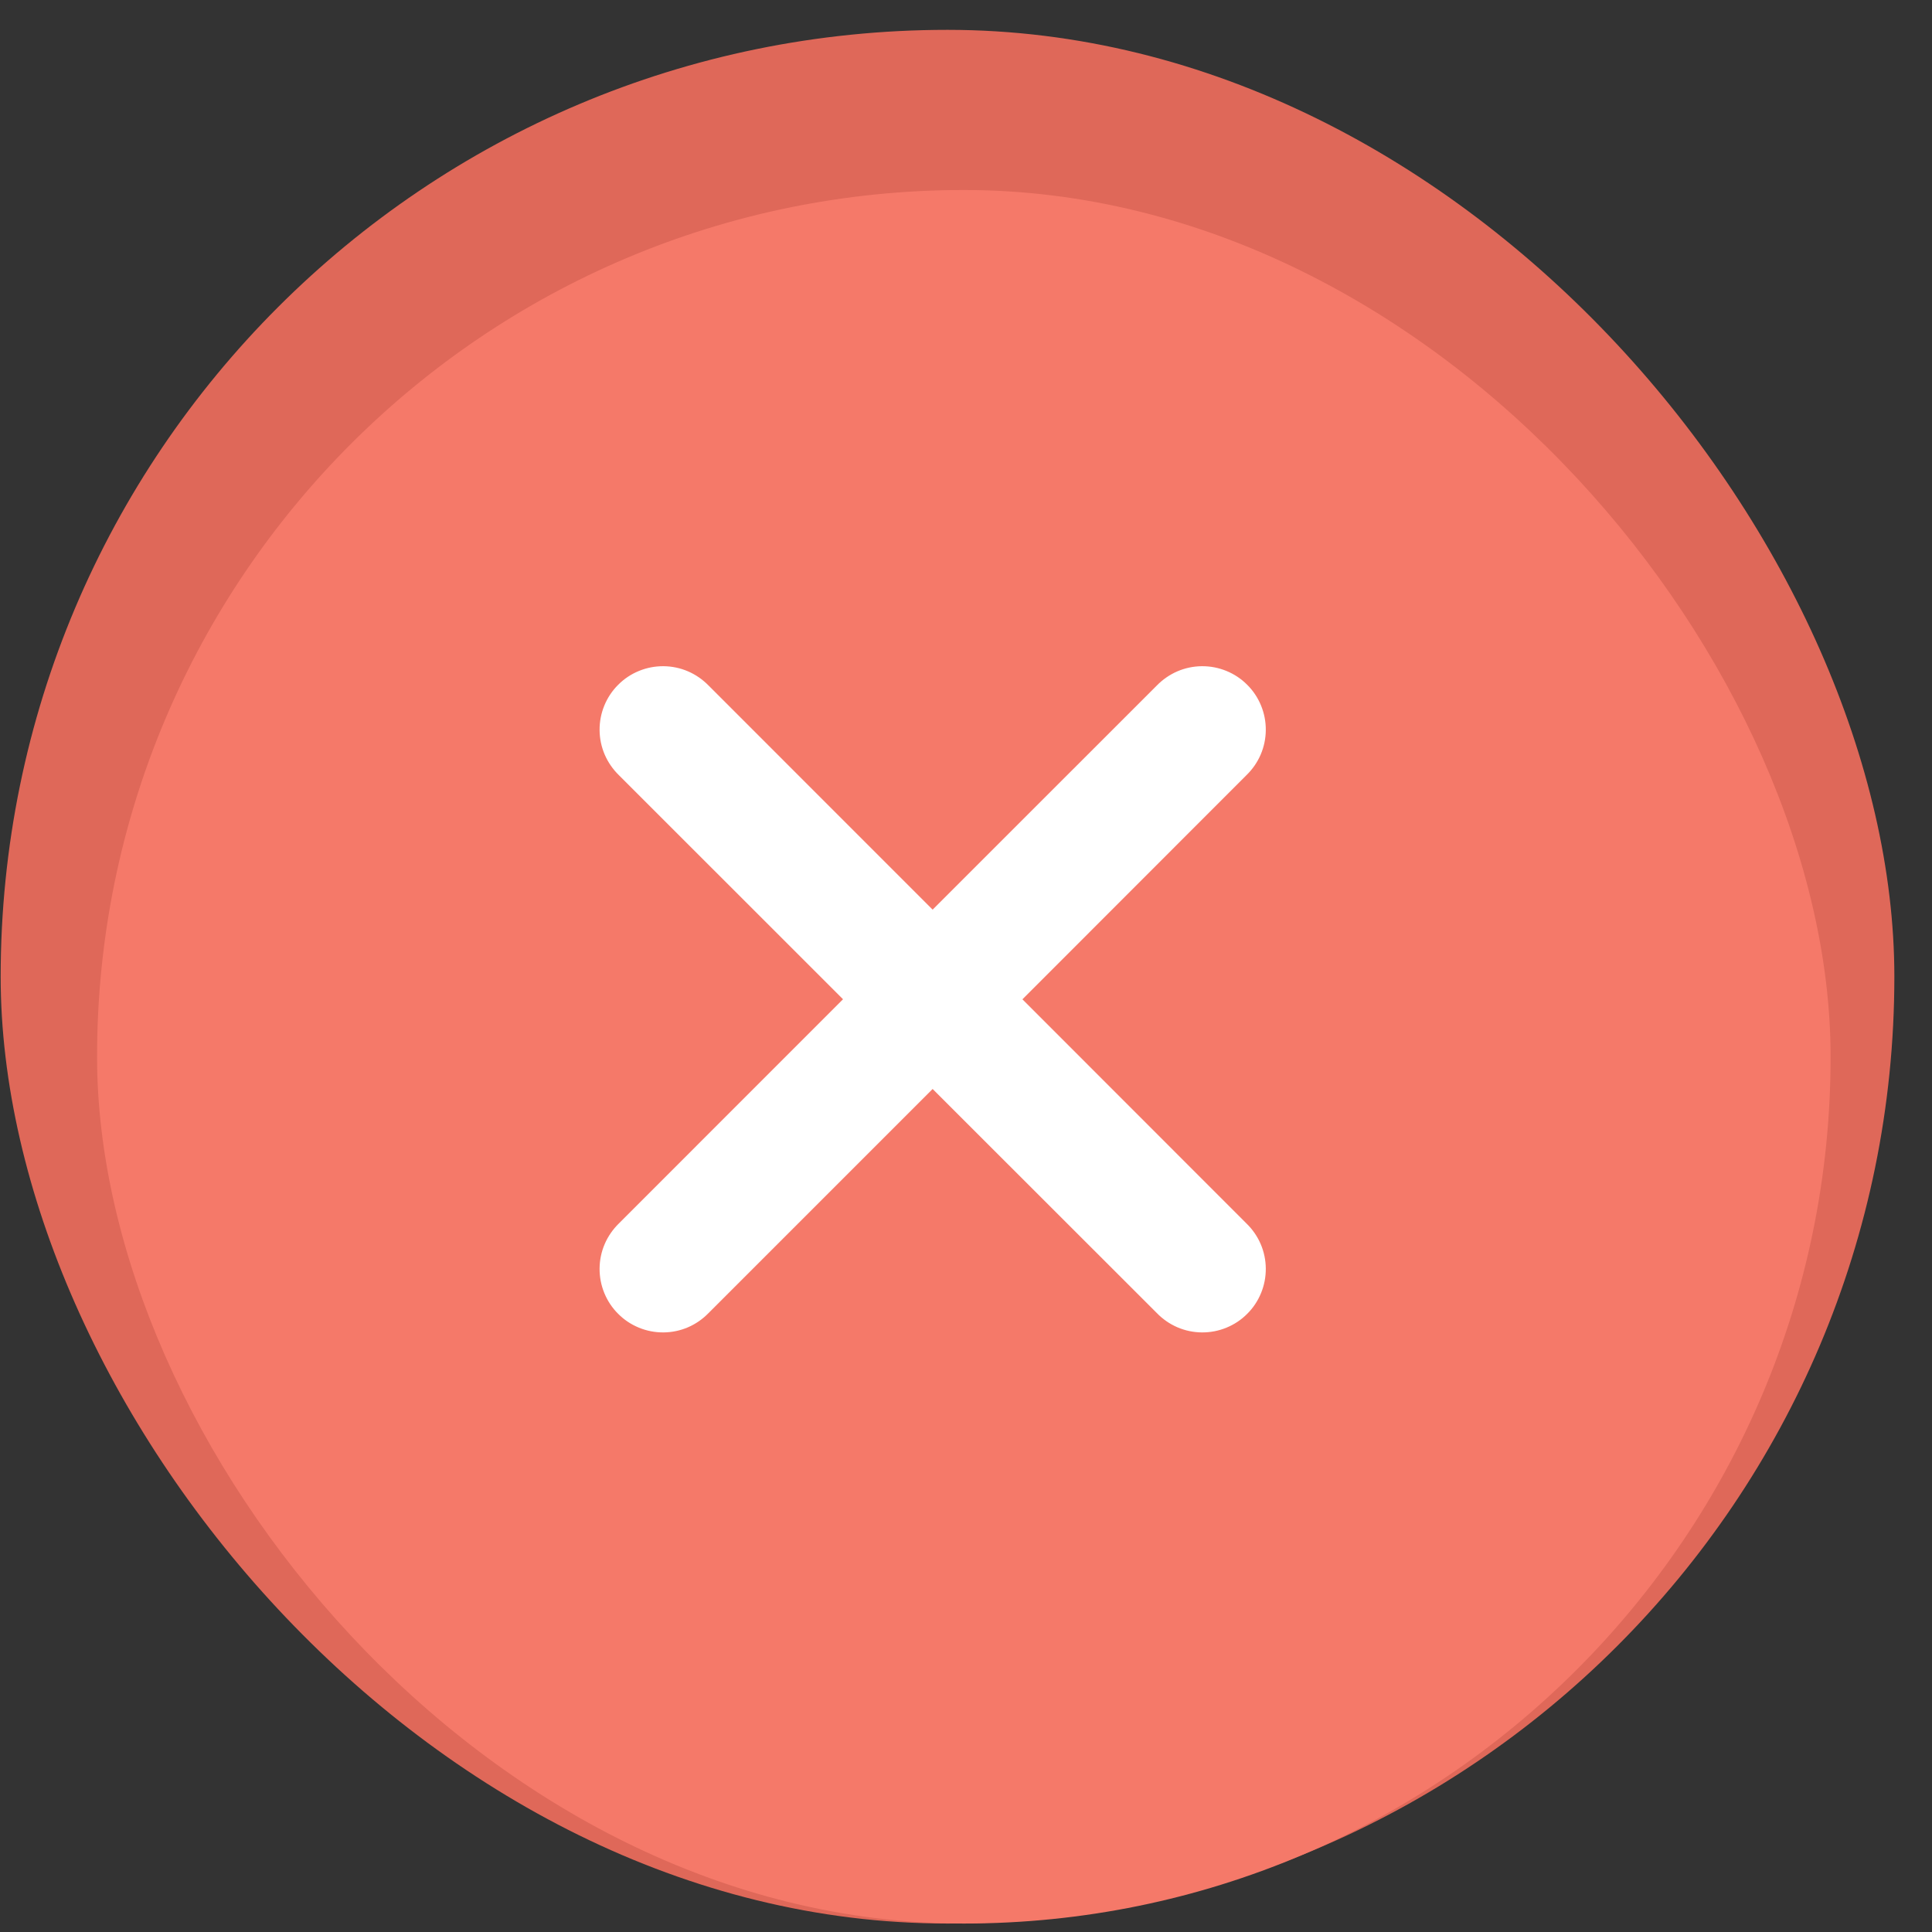 <svg width="29" height="29" viewBox="0 0 29 29" fill="none" xmlns="http://www.w3.org/2000/svg">
<rect x="0" y="0" width="29" height="29" fill="#333333" stroke="none"/>
<g clip-path="url(#clip0)">
<rect x="0.01" y="0.448" width="28.425" height="28.425" rx="14.213" fill="#DF6859"/>
<rect x="1.457" y="2.852" width="26.021" height="26.021" rx="13.011" fill="#F57969"/>
<path d="M15.346 15.001L18.709 11.636C18.8 11.548 18.873 11.443 18.923 11.327C18.973 11.211 18.999 11.086 19 10.96C19.001 10.833 18.977 10.708 18.929 10.591C18.881 10.474 18.811 10.368 18.721 10.279C18.632 10.189 18.526 10.119 18.409 10.071C18.292 10.023 18.167 9.999 18.04 10C17.914 10.001 17.789 10.027 17.673 10.077C17.557 10.127 17.452 10.2 17.364 10.29L13.999 13.654L10.636 10.29C10.548 10.2 10.443 10.127 10.327 10.077C10.211 10.027 10.086 10.001 9.96 10C9.833 9.999 9.708 10.023 9.591 10.071C9.474 10.119 9.368 10.189 9.279 10.279C9.189 10.368 9.119 10.474 9.071 10.591C9.023 10.708 8.999 10.833 9 10.96C9.001 11.086 9.027 11.211 9.077 11.327C9.127 11.443 9.2 11.548 9.29 11.636L12.654 14.999L9.29 18.364C9.2 18.452 9.127 18.557 9.077 18.673C9.027 18.789 9.001 18.914 9 19.04C8.999 19.167 9.023 19.292 9.071 19.409C9.119 19.526 9.189 19.632 9.279 19.721C9.368 19.811 9.474 19.881 9.591 19.929C9.708 19.977 9.833 20.001 9.96 20C10.086 19.999 10.211 19.973 10.327 19.923C10.443 19.873 10.548 19.8 10.636 19.709L13.999 16.346L17.364 19.709C17.452 19.8 17.557 19.873 17.673 19.923C17.789 19.973 17.914 19.999 18.04 20C18.167 20.001 18.292 19.977 18.409 19.929C18.526 19.881 18.632 19.811 18.721 19.721C18.811 19.632 18.881 19.526 18.929 19.409C18.977 19.292 19.001 19.167 19 19.04C18.999 18.914 18.973 18.789 18.923 18.673C18.873 18.557 18.8 18.452 18.709 18.364L15.346 14.999V15.001Z" fill="white"/>
</g>
<defs>
<clipPath id="clip0">
<rect width="28.425" height="28.425" fill="white" transform="translate(0.01 0.448)"/>
</clipPath>
</defs>
</svg>
